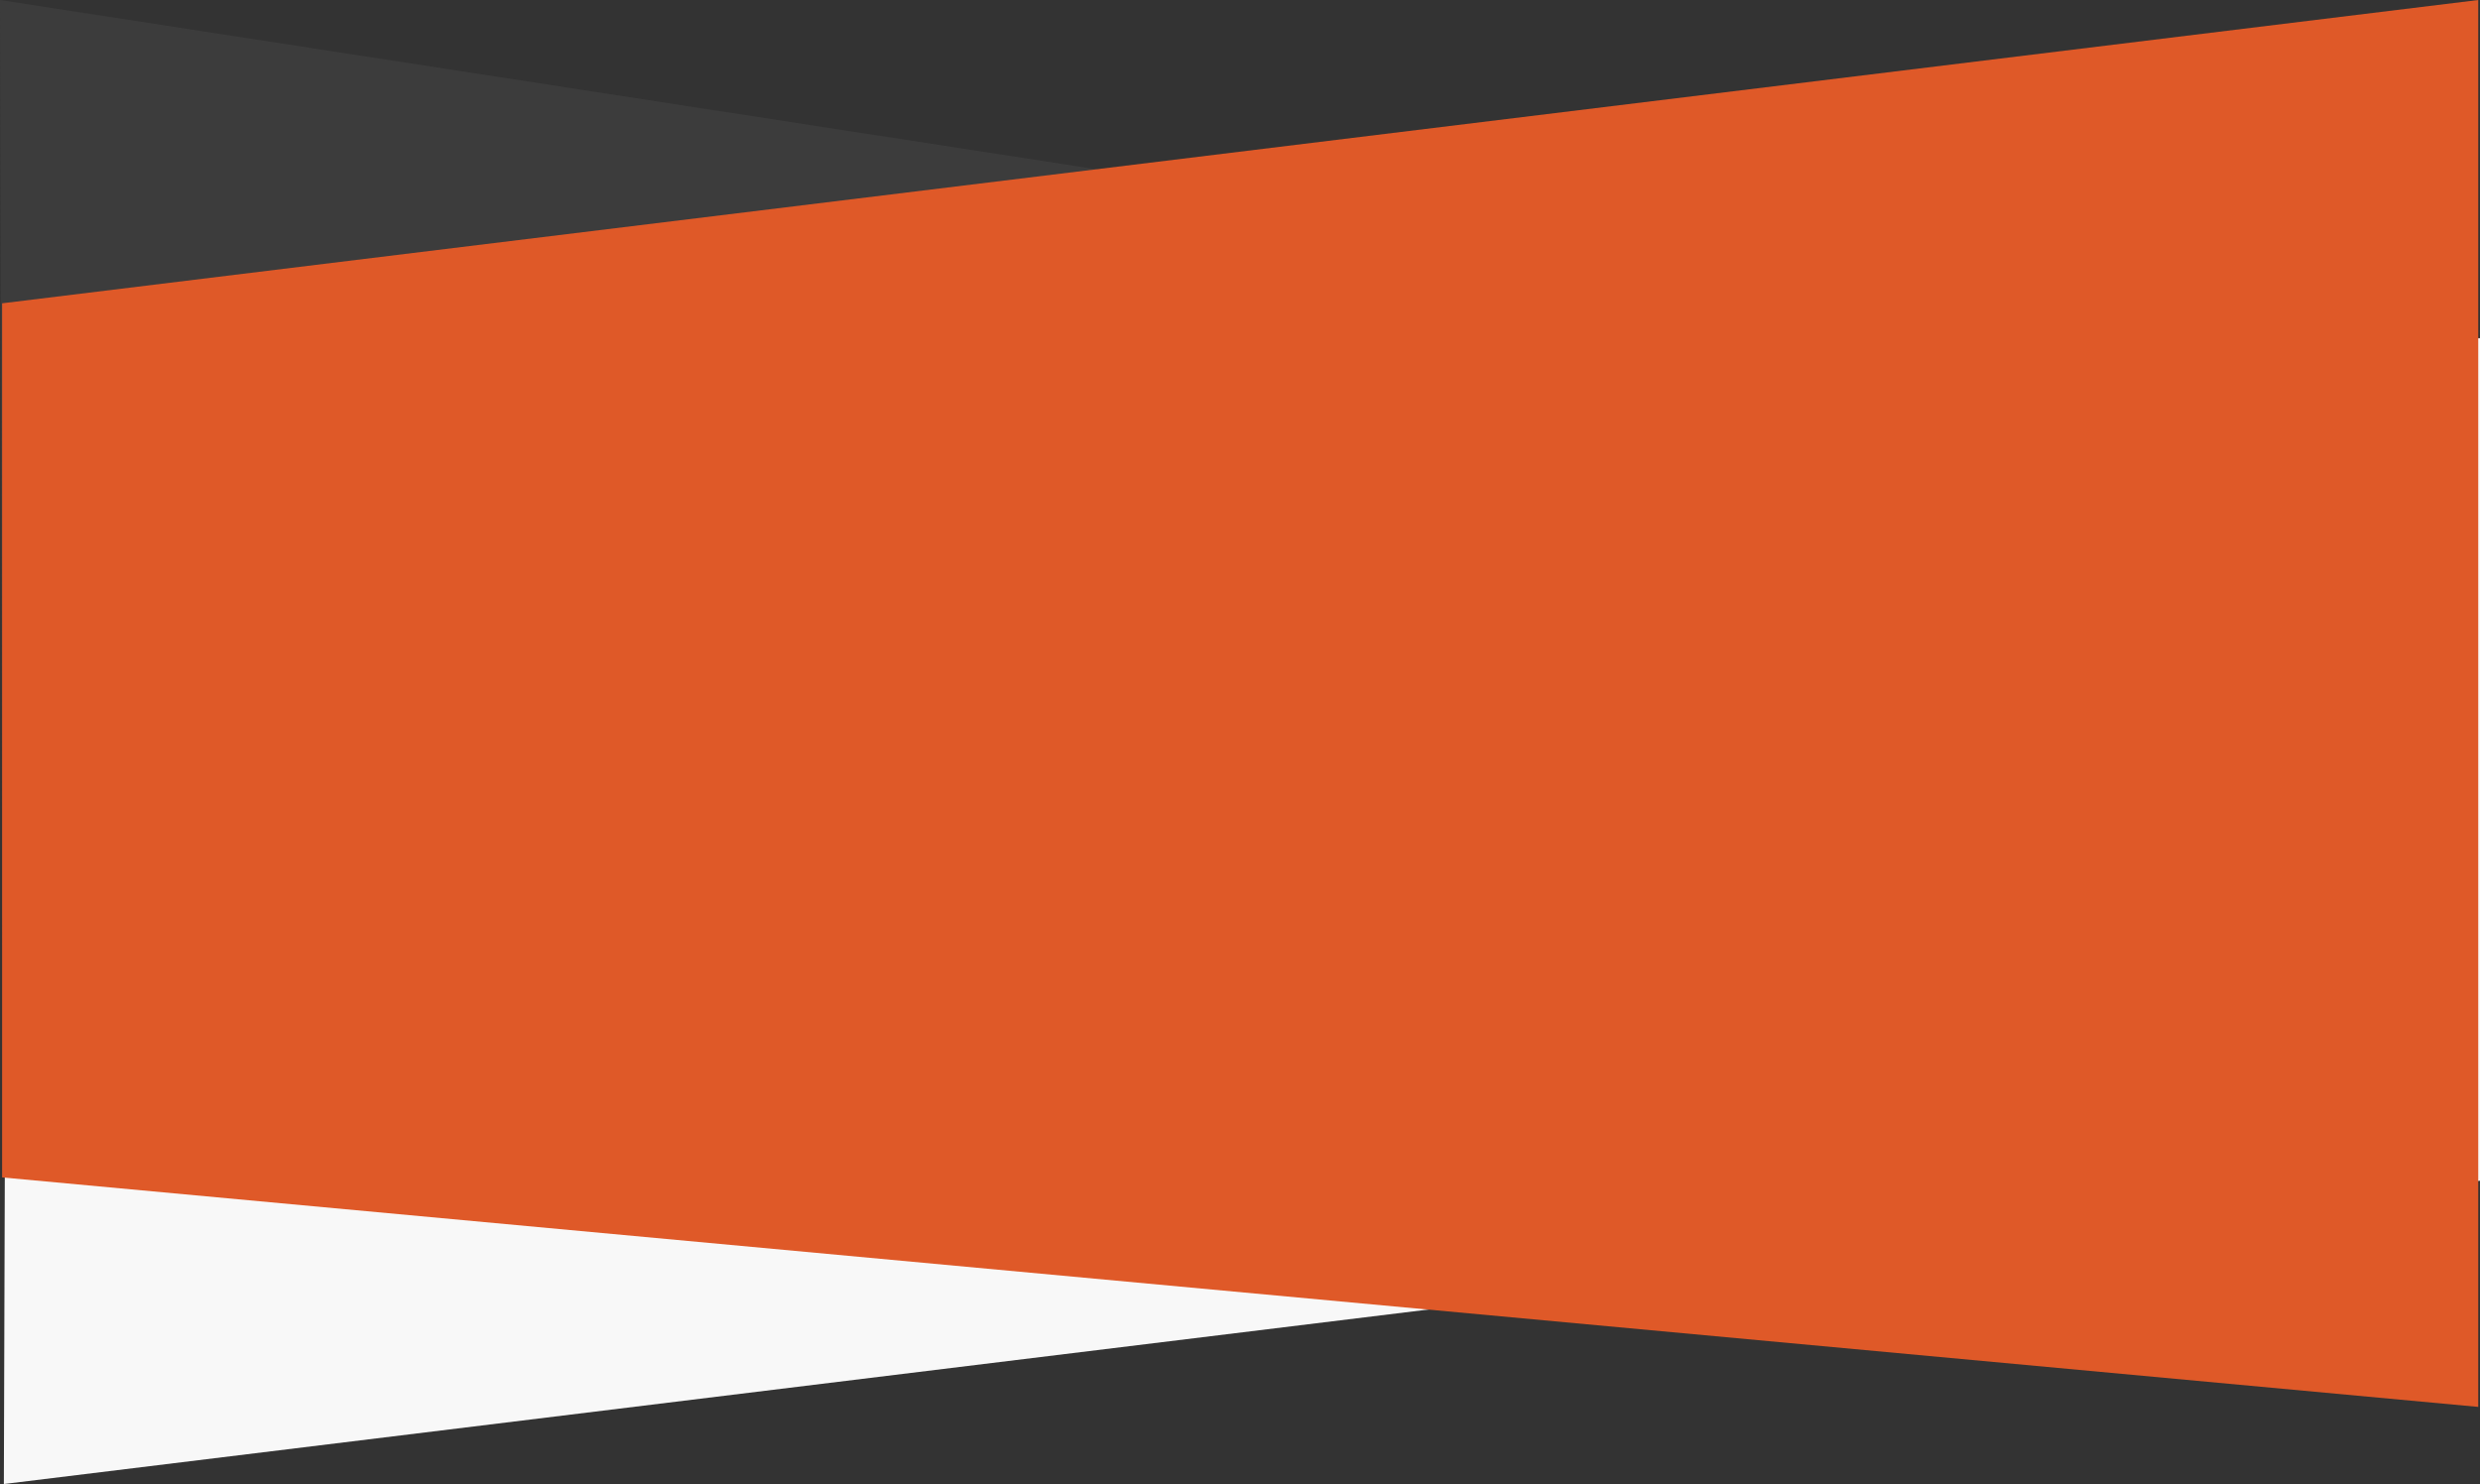 <?xml version="1.0" encoding="UTF-8"?>
<svg xmlns="http://www.w3.org/2000/svg" width="1925.719" height="1152.367" viewBox="0 0 1925.719 1152.367">
  <rect x="0" y="0" width="1925.719" height="1152.367" fill="#333333" stroke="none"/>
  <g id="Group_16777" data-name="Group 16777" transform="translate(3 -2186.5)">
    <path id="Path_230" data-name="Path 230" d="M2.158,889.733H1525.719V235.521L0,0Z" transform="translate(-3 2186.5)" fill="#3c3c3c"></path>
    <path id="Path_251" data-name="Path 251" d="M1920,889.733H0V235.521L1922.719,0Z" transform="translate(1922.719 3338.867) rotate(180)" fill="#f8f8f8"></path>
    <path id="Path_229" data-name="Path 229" d="M-2.719-48.751,1920,129.457V808.212L-2.719,1043.733Z" transform="translate(1918.641 3230.233) rotate(180)" fill="#df5928"></path>
  </g>
</svg>
